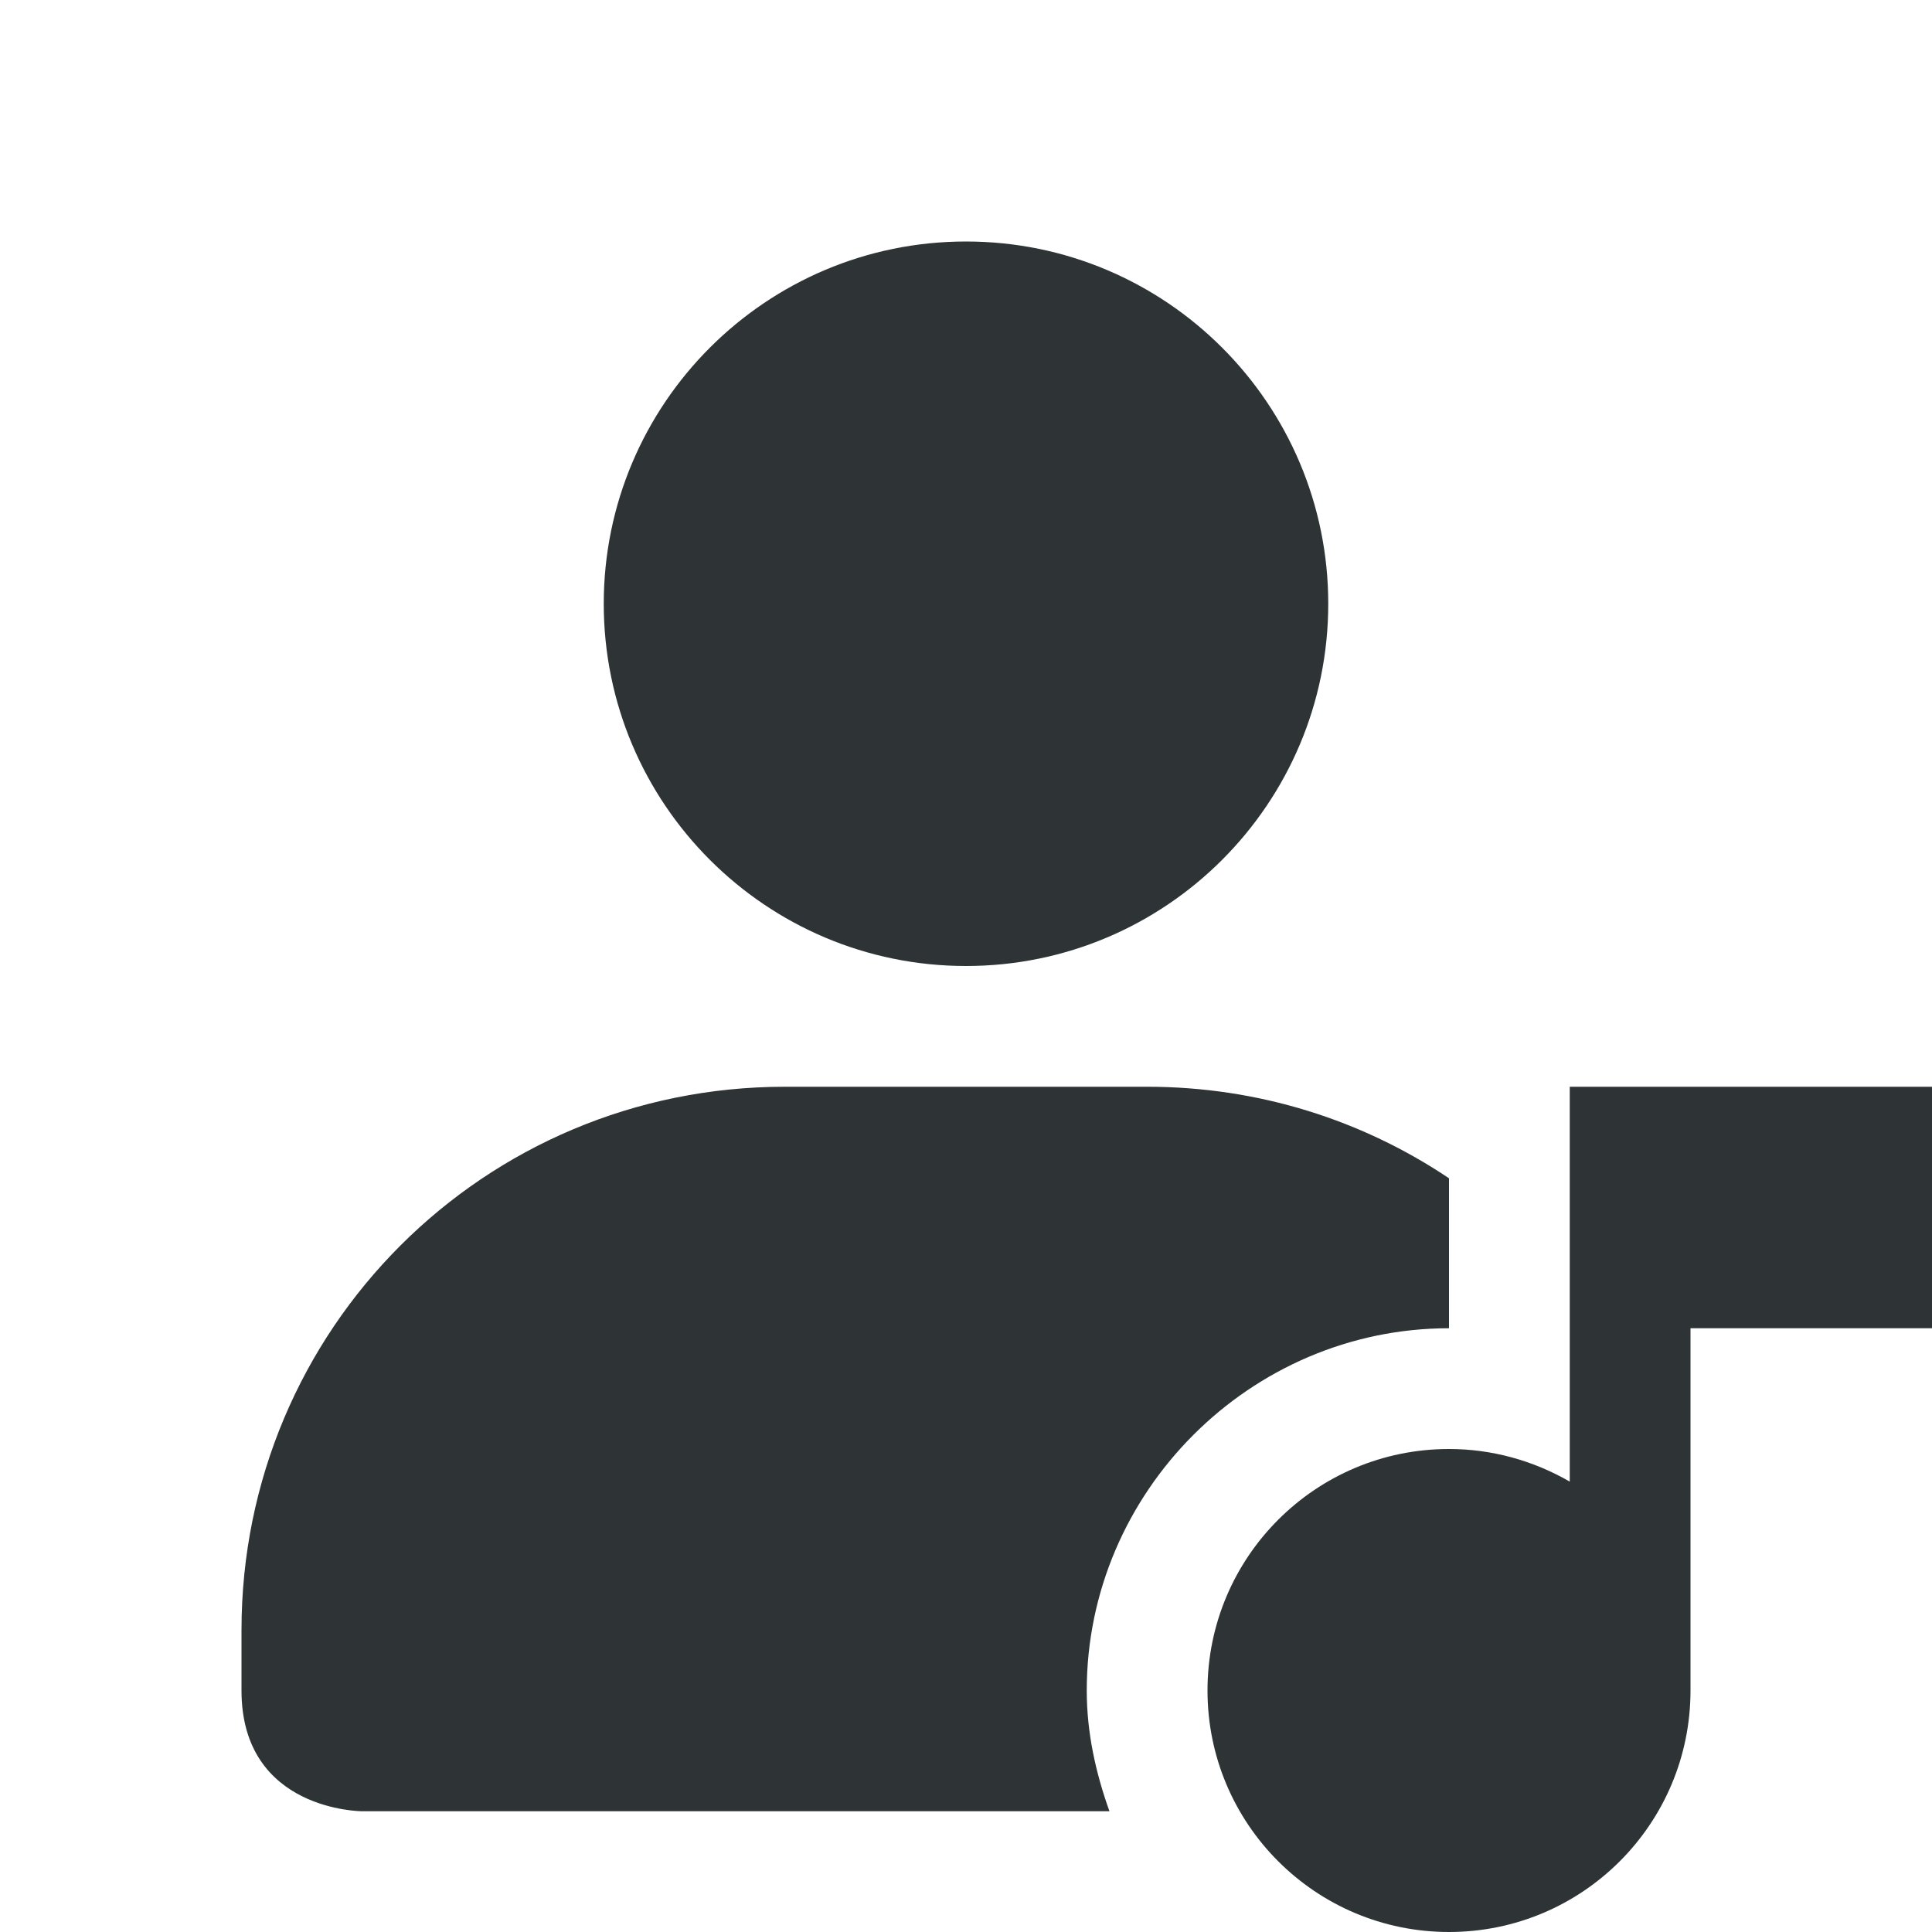 <?xml version="1.0" encoding="UTF-8"?>
<svg height="16px" viewBox="0 0 16 16" width="16px" xmlns="http://www.w3.org/2000/svg">
    <g fill="#2e3436">
        <path d="m 8 2 c -1.656 0 -3 1.344 -3 3 s 1.344 3 3 3 s 3 -1.344 3 -3 s -1.344 -3 -3 -3 z m -1.5 7 c -2.492 0 -4.5 2.008 -4.5 4.5 v 0.5 c 0 1 1 1 1 1 h 6.188 c -0.113 -0.316 -0.188 -0.648 -0.188 -1 c 0 -1.645 1.355 -3 3 -3 v -1.242 c -0.715 -0.48 -1.574 -0.758 -2.5 -0.758 z m 5.5 4 c -0.566 0 -1 0.438 -1 1 s 0.438 1 1 1 s 1 -0.438 1 -1 v -0.574 l -0.5 -0.289 c -0.152 -0.09 -0.328 -0.137 -0.5 -0.137 z m 0 0"/>
        <path d="m 13 9 v 3.27 c -0.305 -0.176 -0.648 -0.27 -1 -0.27 c -1.105 0 -2 0.895 -2 2 s 0.895 2 2 2 s 2 -0.895 2 -2 v -3 h 2 v -2 z m 0 0"/>
    </g>
</svg>
